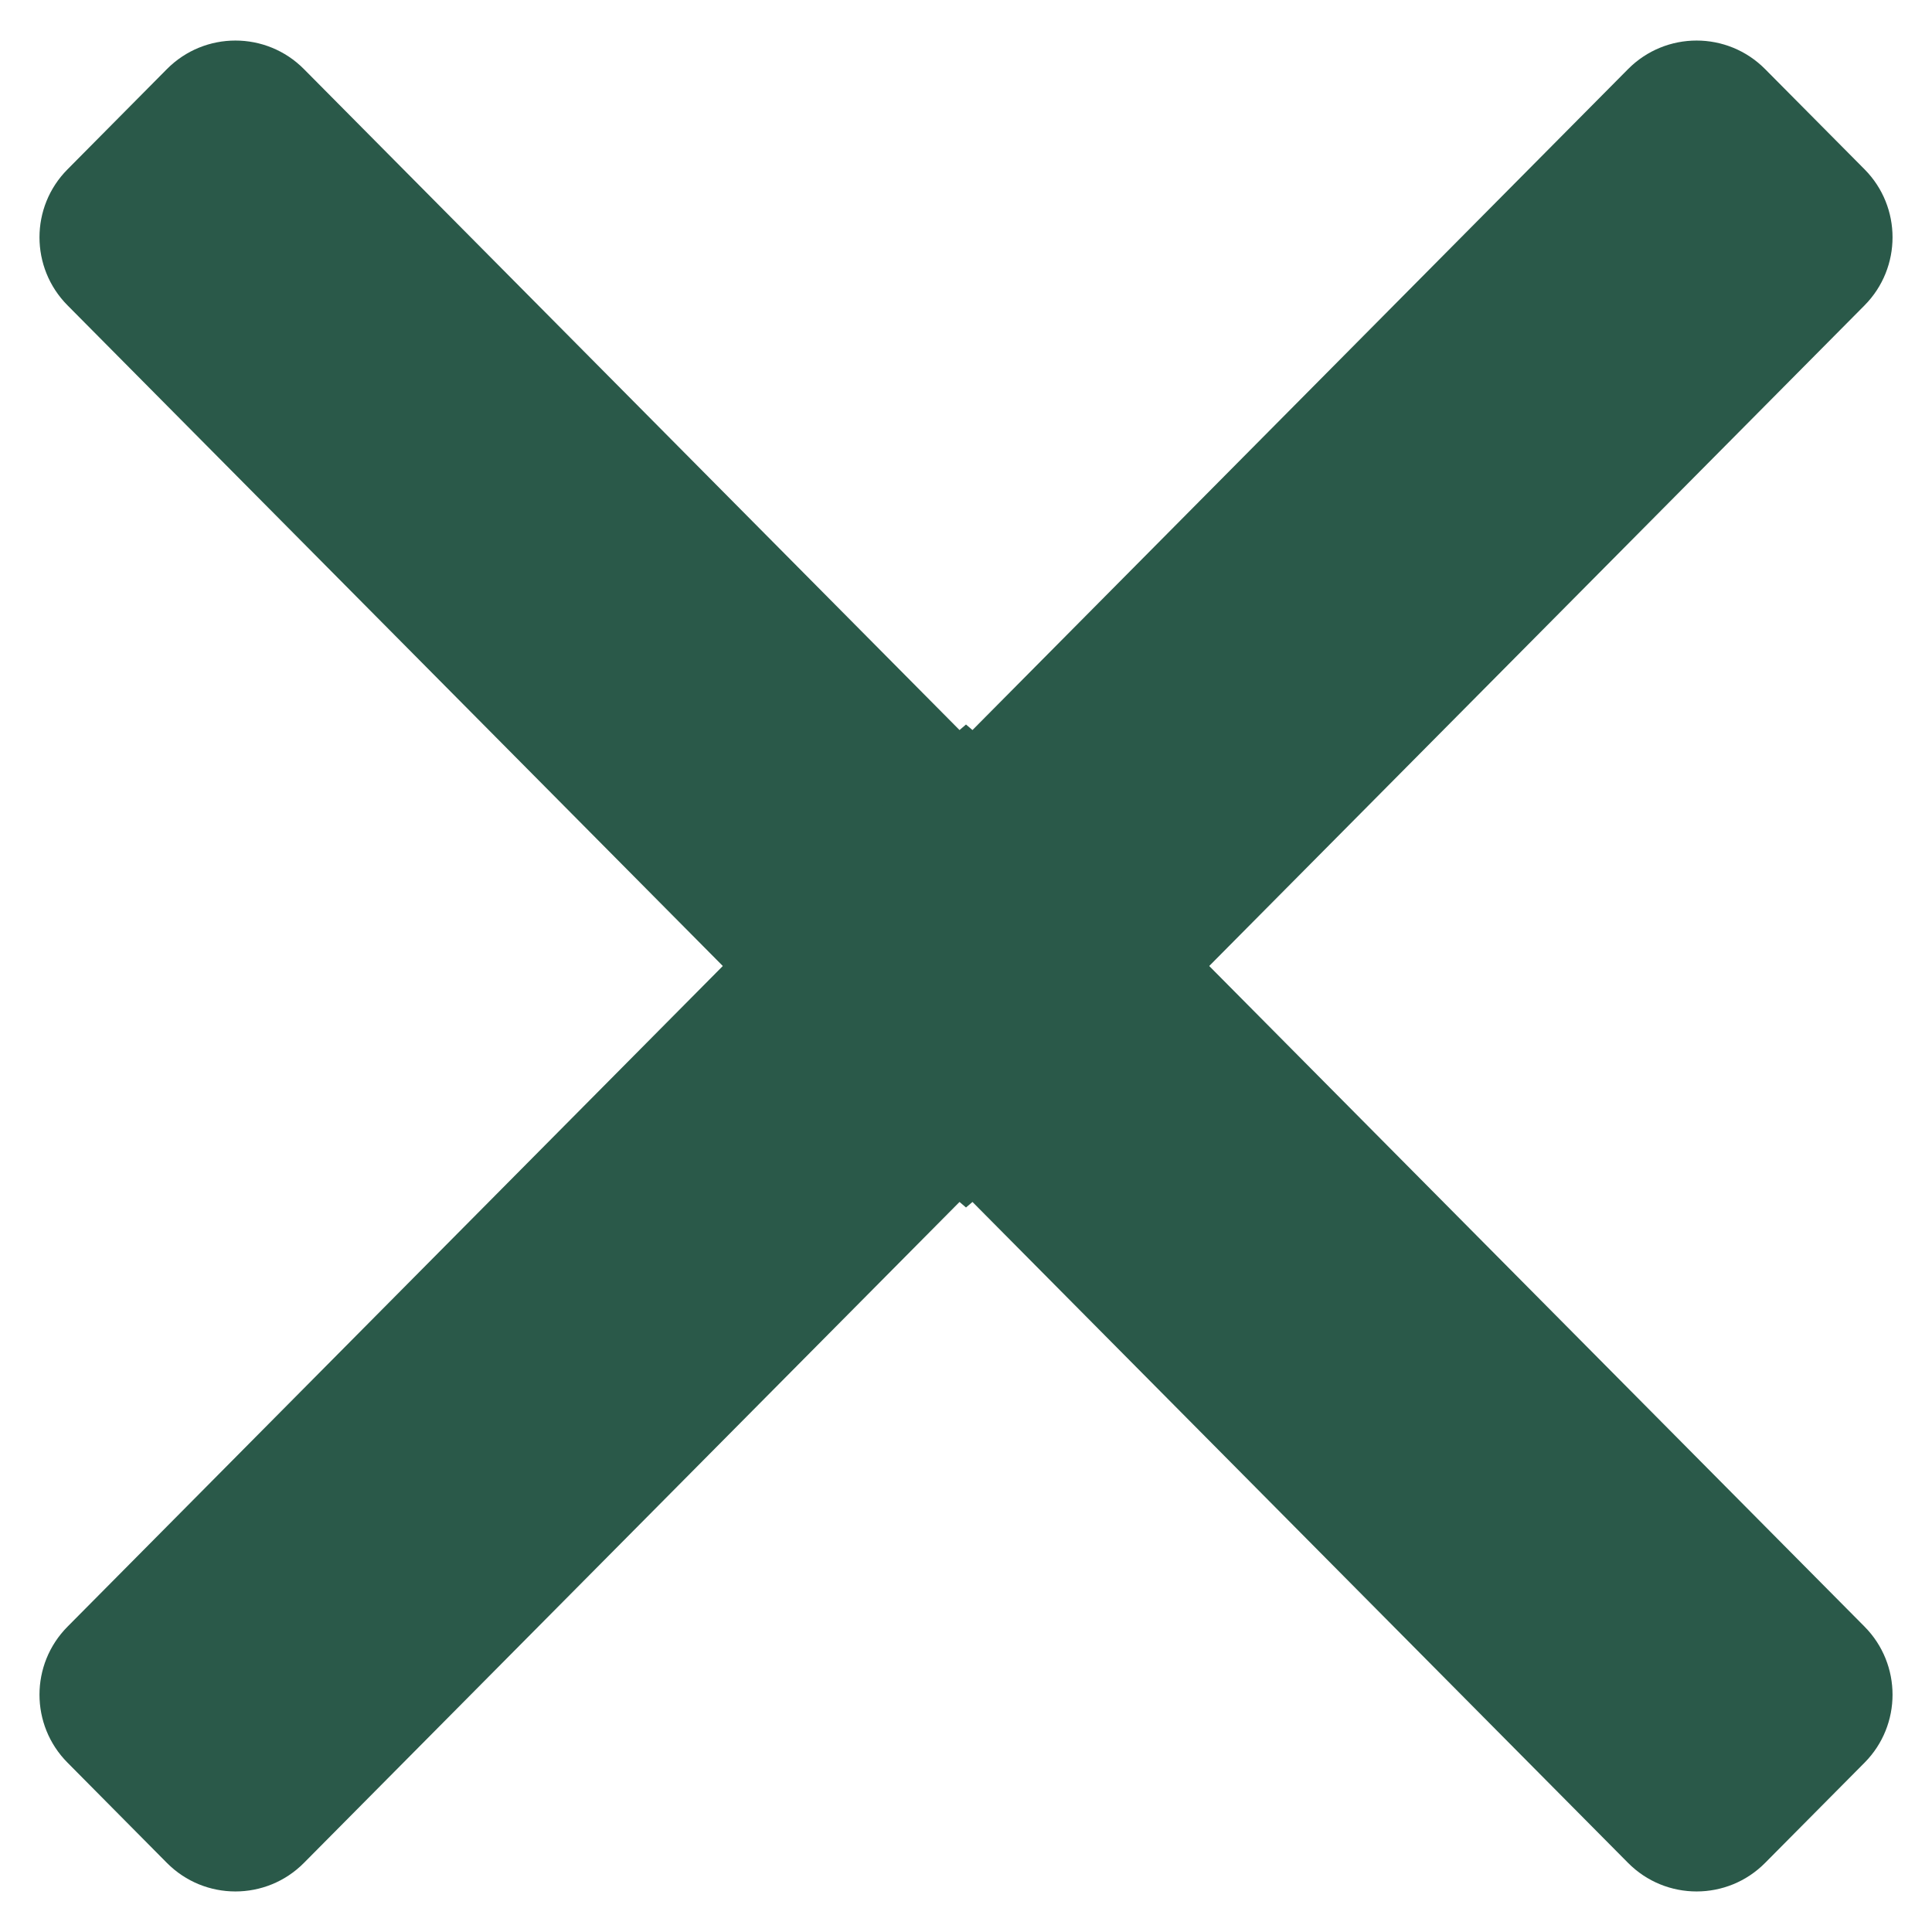 <svg width="20" height="20" viewBox="0 0 20 20" fill="none" xmlns="http://www.w3.org/2000/svg">
<path fill-rule="evenodd" clip-rule="evenodd" d="M3.147 0.716C2.756 0.321 2.118 0.321 1.727 0.716L0.699 1.753C0.312 2.142 0.312 2.771 0.699 3.161L9.748 12.284L10 12.5L10.252 12.284L19.302 3.161C19.688 2.771 19.688 2.142 19.302 1.753L18.273 0.716C17.882 0.321 17.244 0.321 16.853 0.716L10 7.625L3.147 0.716Z" fill="#2A5949"/>
<path fill-rule="evenodd" clip-rule="evenodd" d="M16.853 19.284C17.244 19.679 17.882 19.679 18.273 19.284L19.302 18.247C19.688 17.858 19.688 17.229 19.302 16.839L10.252 7.716L10 7.5L9.748 7.716L0.699 16.839C0.312 17.229 0.312 17.858 0.699 18.247L1.727 19.284C2.118 19.679 2.756 19.679 3.147 19.284L10 12.375L16.853 19.284Z" fill="#2A5949"/>
</svg>
